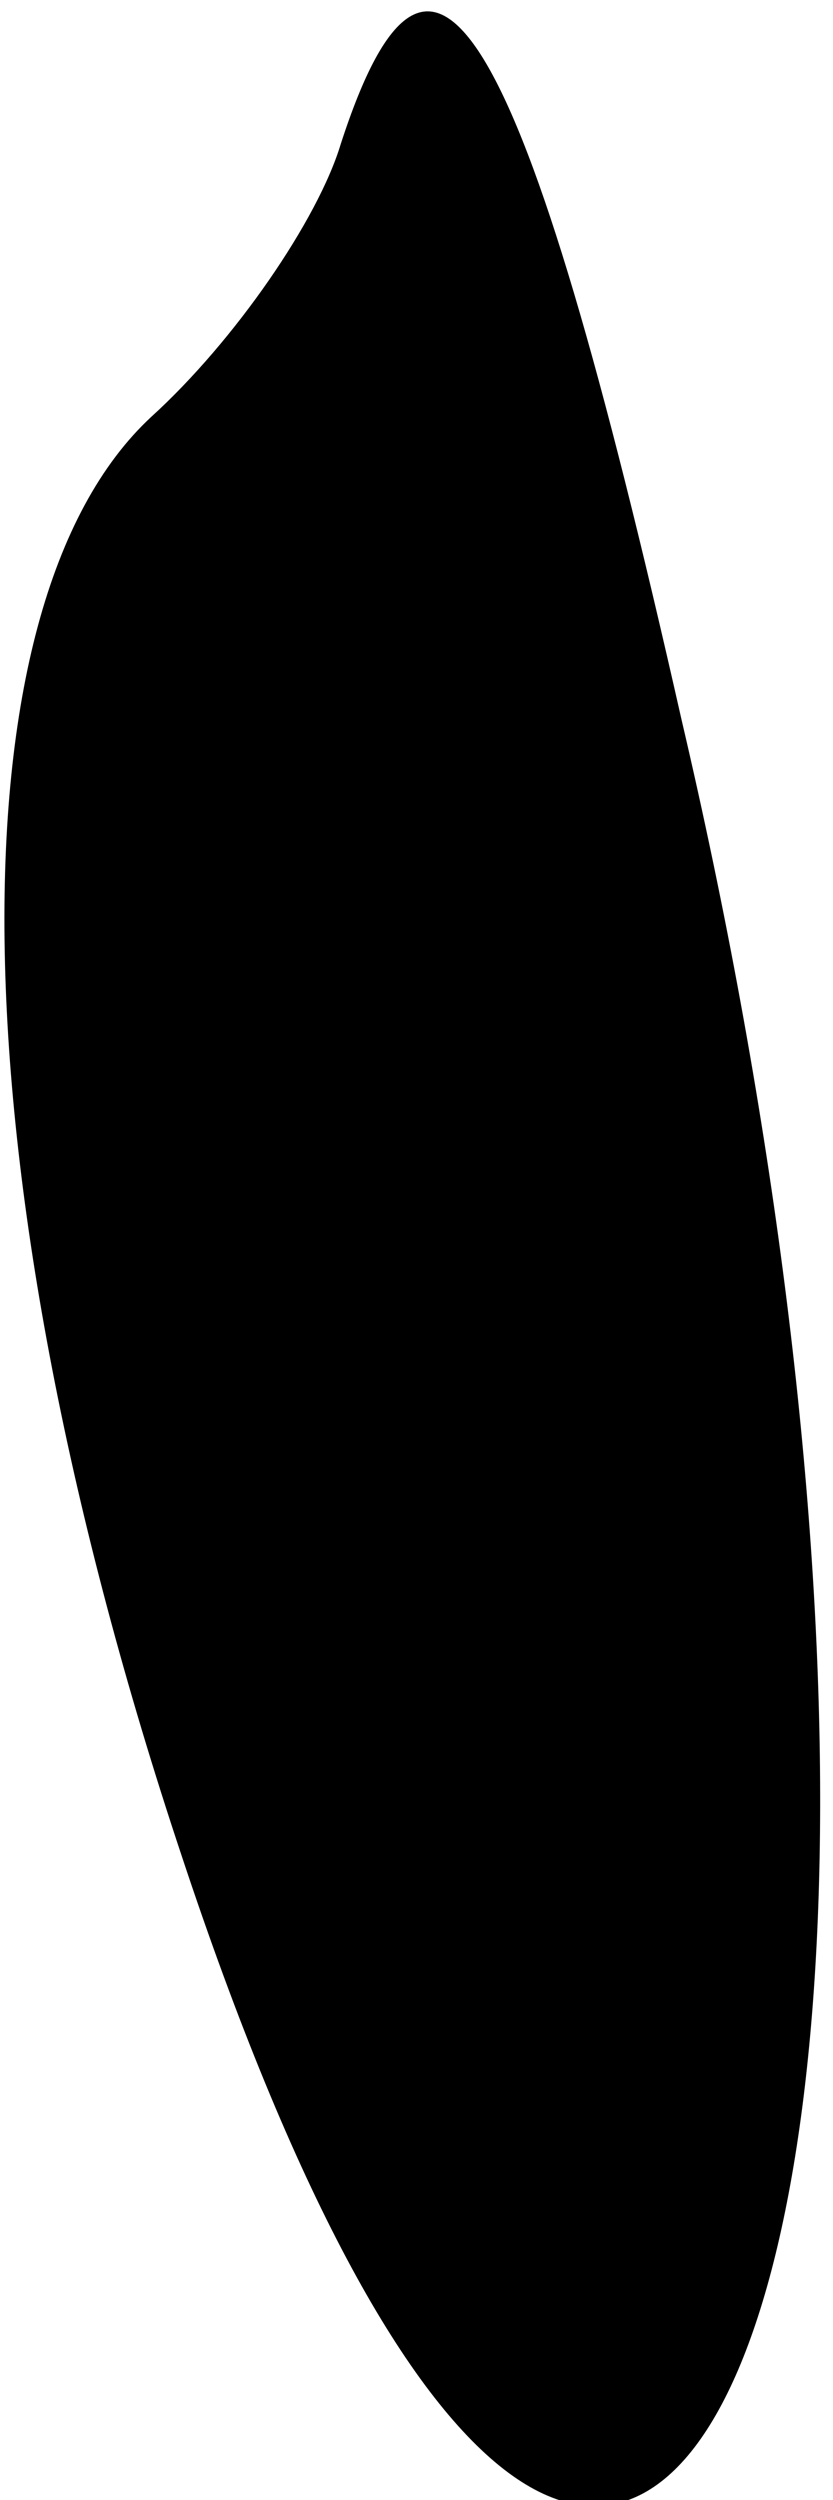 <?xml version="1.0" standalone="no"?>
<!DOCTYPE svg PUBLIC "-//W3C//DTD SVG 20010904//EN"
 "http://www.w3.org/TR/2001/REC-SVG-20010904/DTD/svg10.dtd">
<svg version="1.0" xmlns="http://www.w3.org/2000/svg"
 width="11pt" height="33pt" viewBox="0 0 11 33"
 preserveAspectRatio="xMidYMid meet">
<g transform="translate(0,33) scale(0.1,-0.1)"
fill="#000000" stroke="none">
<path fill="#000000" stroke="none" d="M45 311 c-3 -10 -14 -26 -25 -36 -27
-25 -26 -100 4 -190 59 -178 114 -55 66 150 -21 93 -33 113 -45 76z"/>
</g>
</svg>

